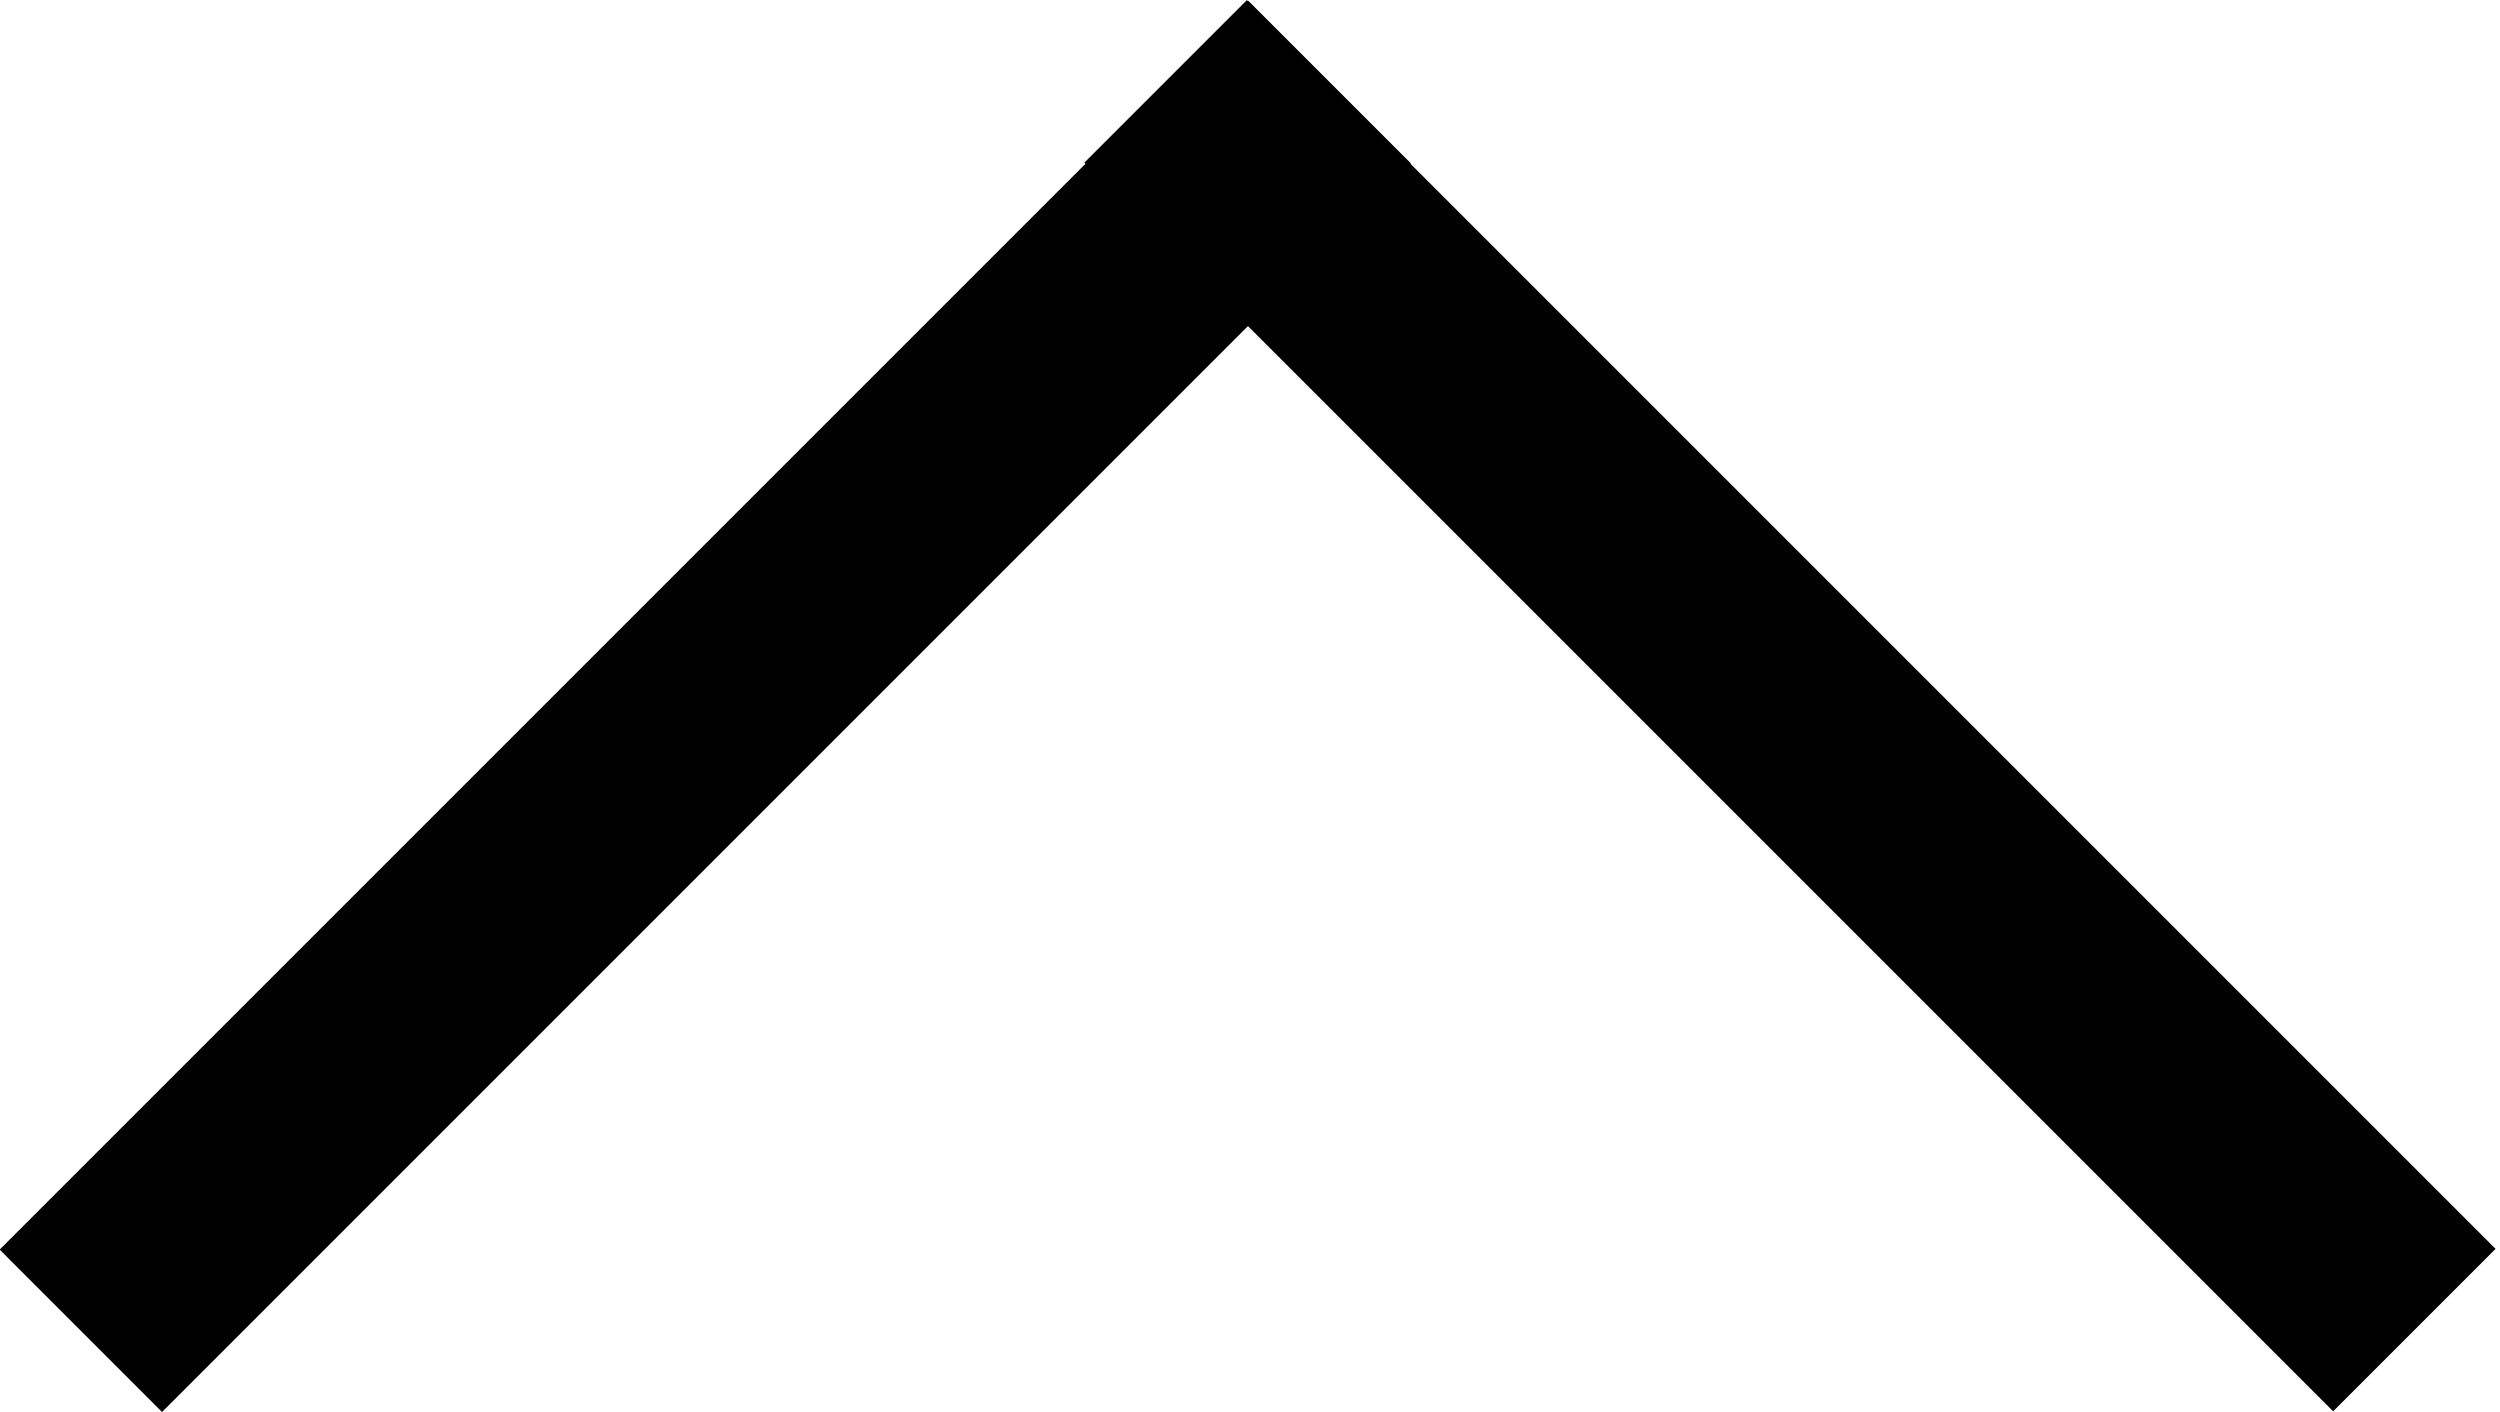 <?xml version="1.0" encoding="utf-8"?>
<!-- Generator: Adobe Illustrator 23.0.1, SVG Export Plug-In . SVG Version: 6.00 Build 0)  -->
<svg version="1.1" id="Слой_1" xmlns="http://www.w3.org/2000/svg" xmlns:xlink="http://www.w3.org/1999/xlink" x="0px" y="0px"
	 viewBox="0 0 370 209" style="enable-background:new 0 0 370 209;" xml:space="preserve">
<rect x="-26.3" y="87.5" transform="matrix(0.707 -0.707 0.707 0.707 -43.323 104.484)" class="st0" width="261.4" height="34"/>
<rect x="248" y="-26.3" transform="matrix(0.707 -0.707 0.707 0.707 3.755 217.989)" class="st0" width="34" height="261.4"/>
</svg>
